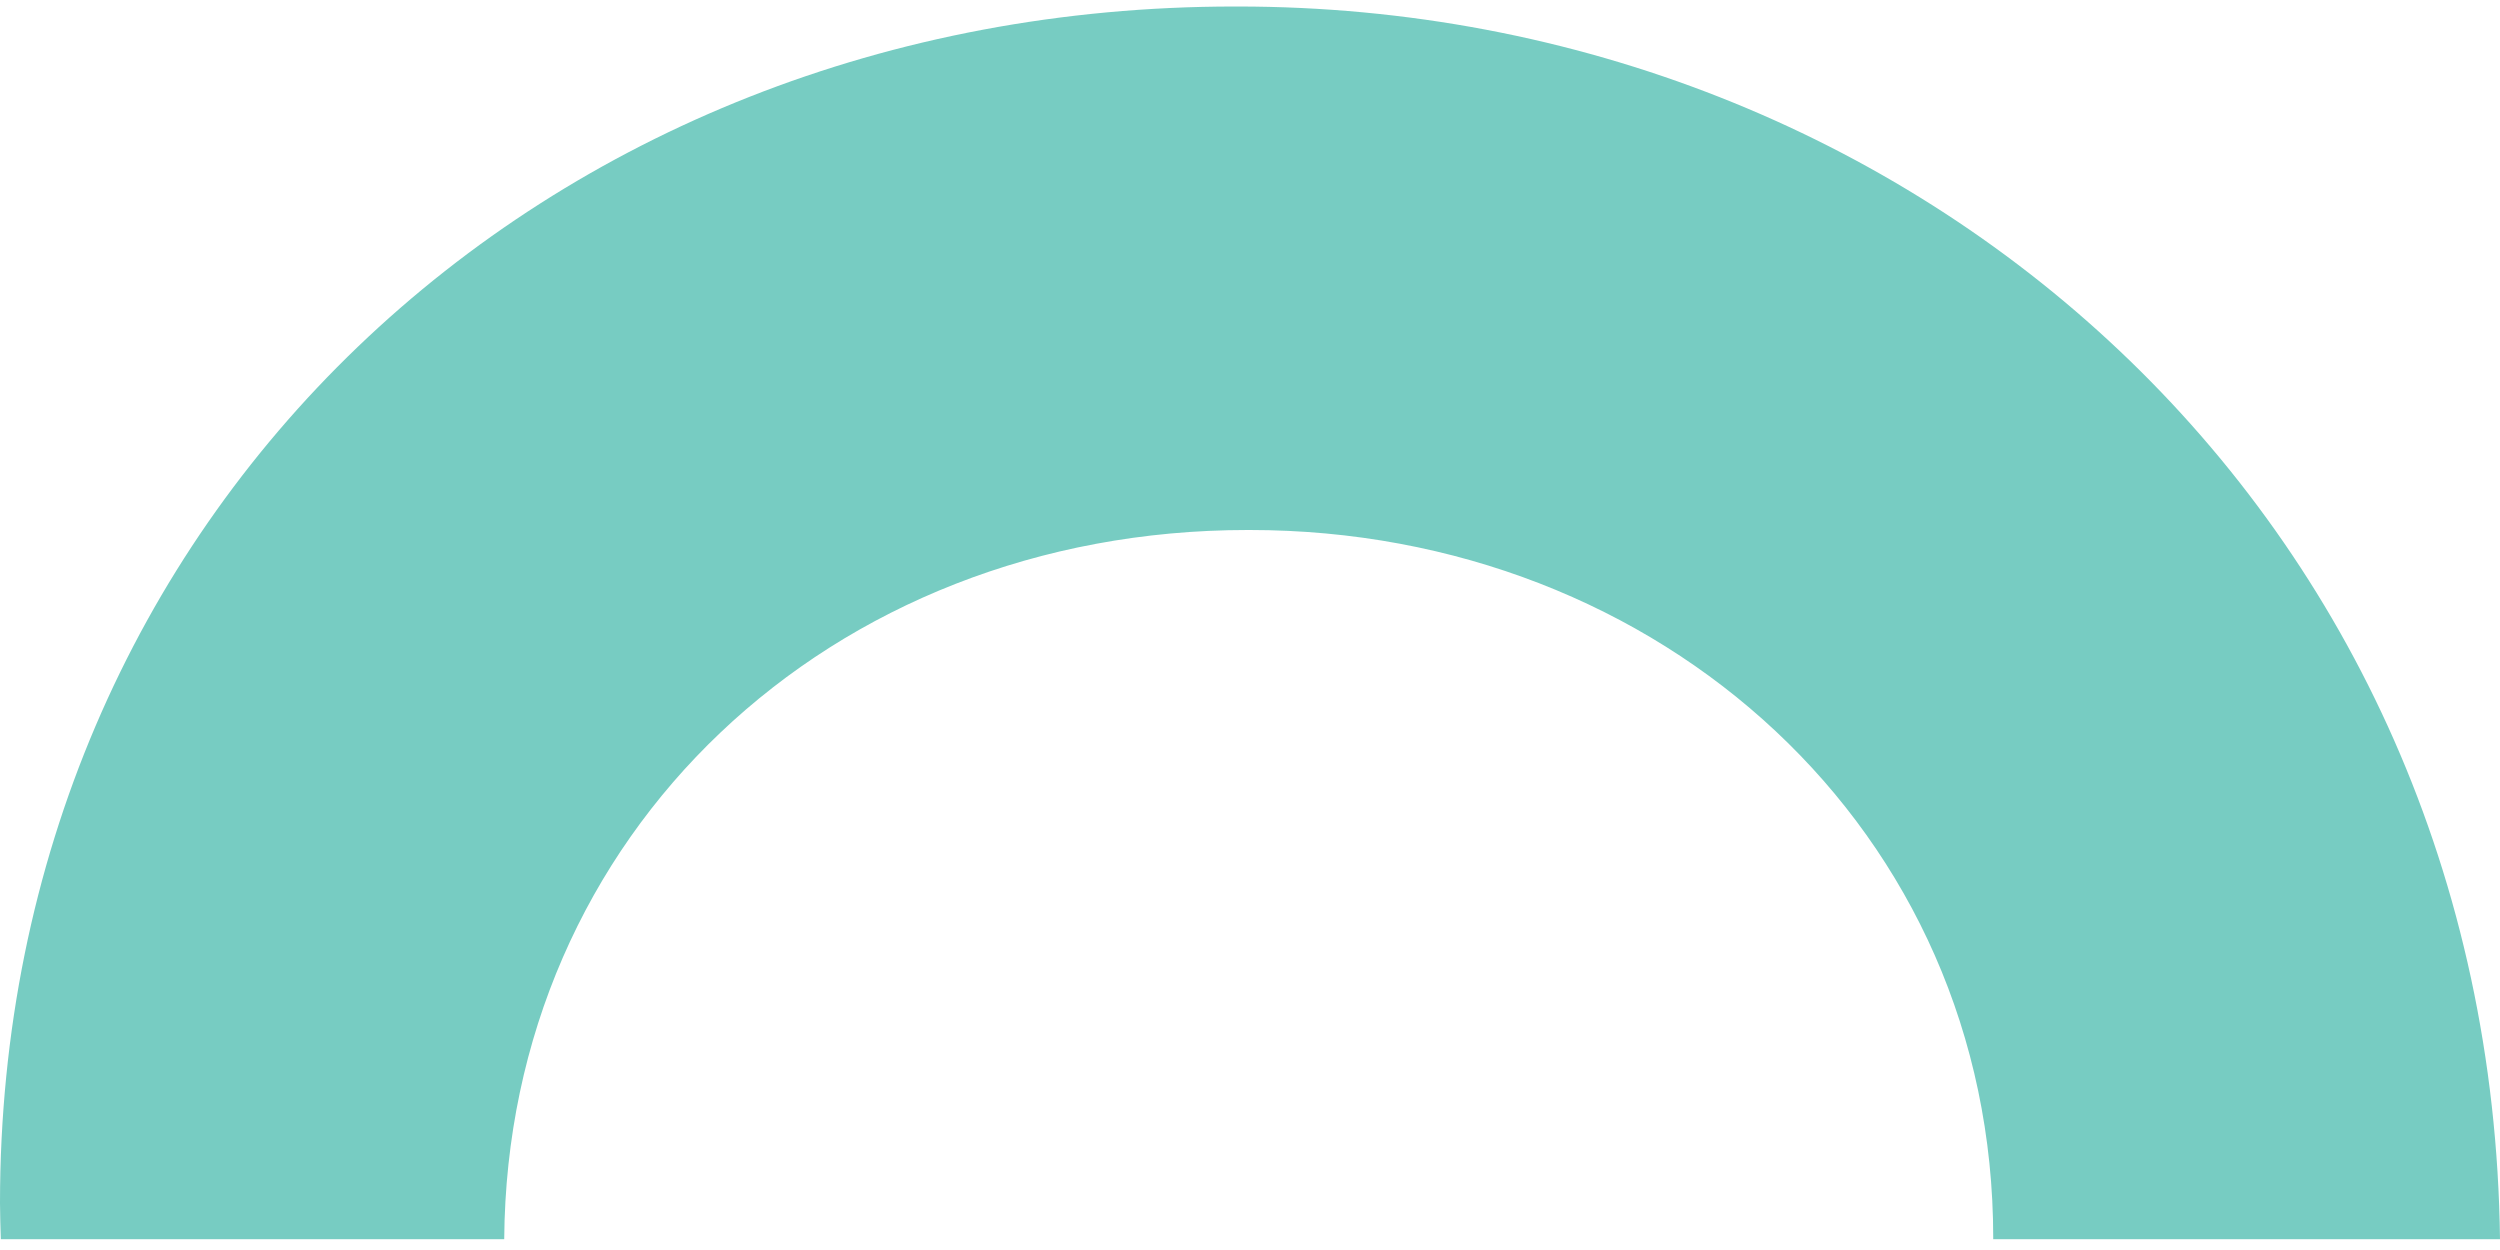<?xml version="1.0" encoding="UTF-8"?>
<svg width="48px" height="24px" viewBox="0 0 48 24" version="1.1" xmlns="http://www.w3.org/2000/svg" xmlns:xlink="http://www.w3.org/1999/xlink">
    <!-- Generator: Sketch 60.1 (88133) - https://sketch.com -->
    <title>Fill 229</title>
    <desc>Created with Sketch.</desc>
    <g id="Home" stroke="none" stroke-width="1" fill="none" fill-rule="evenodd">
        <g id="Home-QuintoAndar-Desktop" transform="translate(-536, -2941)" fill="#77CCC2">
            <g id="QuintoAndar-Value-Proposition" transform="translate(167, 2833)">
                <g id="QuintoAndar-Value-Propostion" transform="translate(353, 80)">
                    <g id="Icon">
                        <g transform="translate(16, 16.071)">
                            <g id="Group-8-Copy">
                                <path d="M0.016,35.722 L9.681,35.722 C9.736,27.945 15.932,22.105 23.954,22.105 L23.995,22.105 C31.889,22.105 38.27,27.873 38.27,35.702 C38.27,35.708 38.269,35.715 38.269,35.722 L48,35.722 C47.826,21.79 36.771,12.054 23.764,12.054 L23.705,12.054 C10.415,12.054 0,21.822 0,35.029 C0,35.262 0.01,35.491 0.016,35.722 Z" id="Fill-229"></path>
                            </g>
                        </g>
                    </g>
                </g>
            </g>
        </g>
    </g>
</svg>